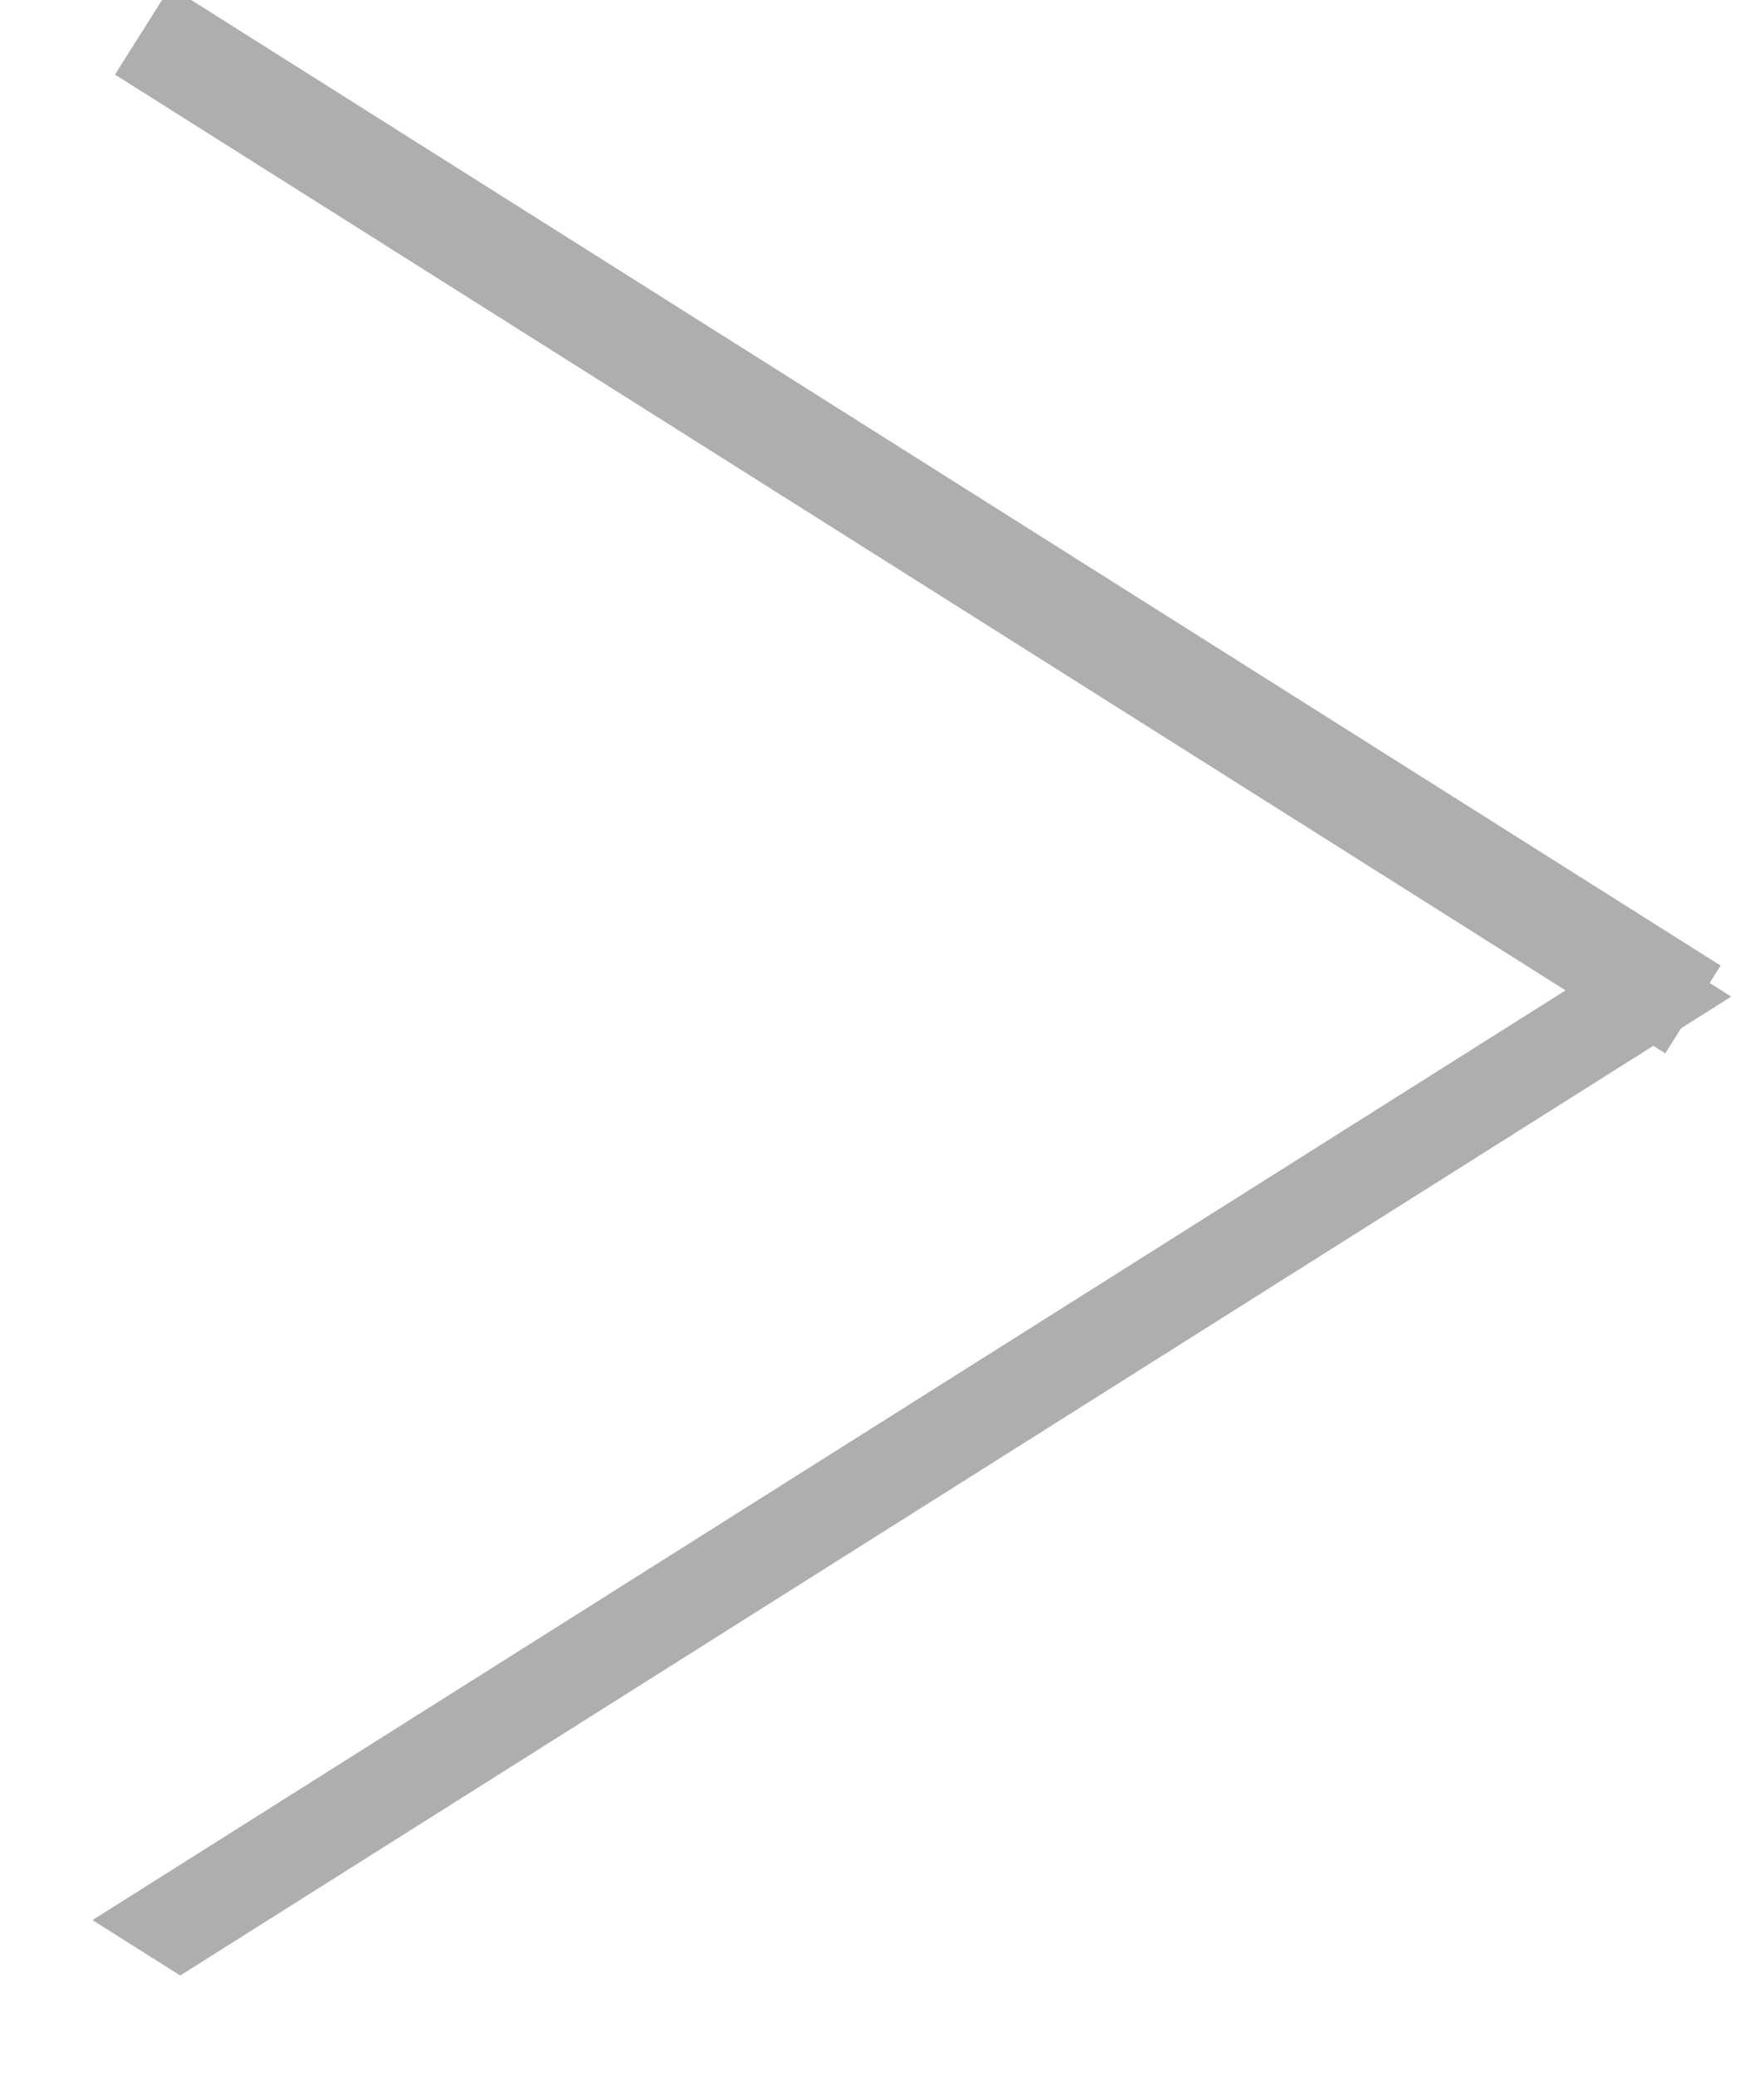 <svg width="17" height="20" viewBox="0 0 17 20" fill="none" xmlns="http://www.w3.org/2000/svg">
<path d="M1.375 0.296L16.315 9.729" stroke="#AEAEAE"/>
<line y1="-0.5" x2="17.668" y2="-0.5" transform="matrix(0.846 -0.534 -0.846 -0.534 0.891 18.506)" stroke="#AEAEAE"/>
</svg>
